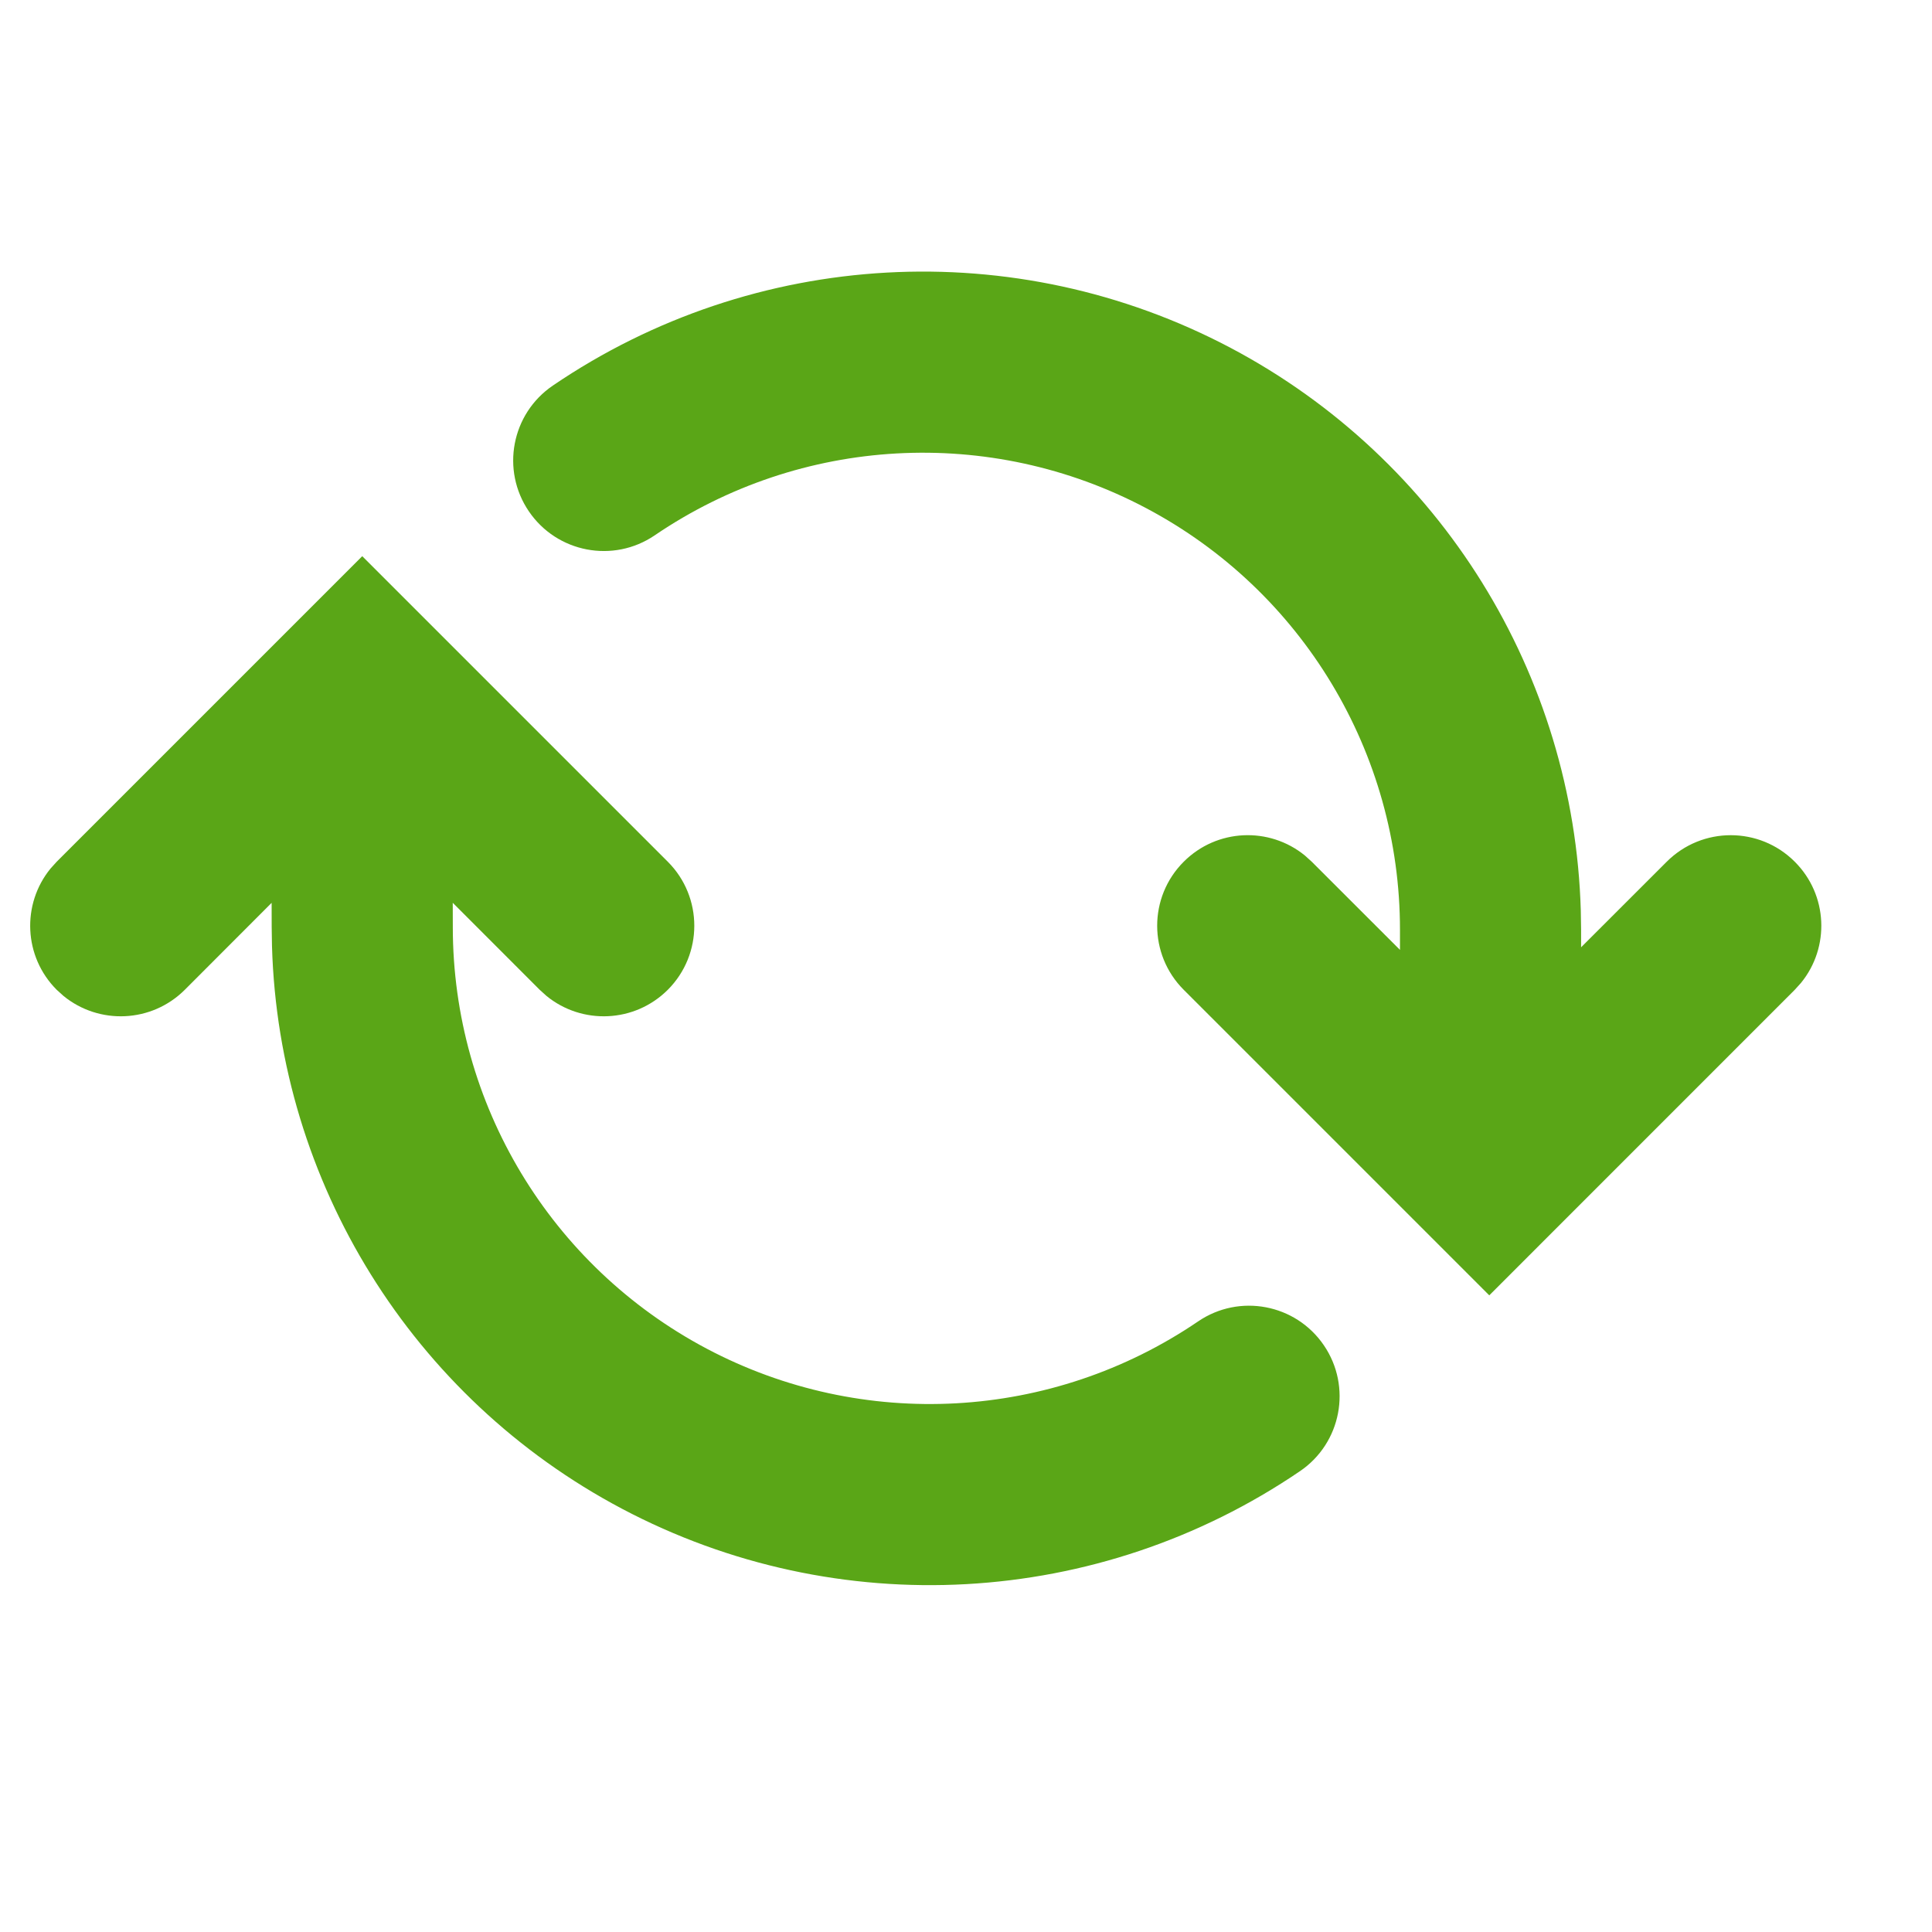 <?xml version="1.0" encoding="UTF-8"?>
<svg width="32px" height="32px" viewBox="0 0 32 32" version="1.1" xmlns="http://www.w3.org/2000/svg" xmlns:xlink="http://www.w3.org/1999/xlink">
    <title>refresh/bold</title>
    <defs>
        <path d="M6,9.212 L11.061,14.273 C11.646,14.858 11.646,15.808 11.061,16.394 C10.511,16.943 9.642,16.977 9.053,16.497 L8.939,16.394 L7.499,14.953 L7.5,15.354 C7.499,18.281 9.117,20.968 11.705,22.338 C14.292,23.707 17.424,23.533 19.844,21.887 C20.529,21.42 21.462,21.598 21.928,22.283 C22.394,22.968 22.217,23.901 21.532,24.367 C18.193,26.639 13.871,26.878 10.301,24.989 C6.826,23.15 4.618,19.586 4.505,15.671 L4.5,15.353 L4.499,14.954 L3.061,16.394 C2.511,16.943 1.642,16.977 1.053,16.497 L0.939,16.394 C0.39,15.845 0.356,14.976 0.836,14.387 L0.939,14.273 L6,9.212 Z M20.387,5.764 C23.862,7.604 26.07,11.168 26.183,15.082 L26.188,15.4 L26.188,15.69 L27.606,14.273 C28.192,13.687 29.142,13.687 29.727,14.273 C30.277,14.822 30.311,15.691 29.83,16.28 L29.727,16.394 L24.667,21.455 L19.606,16.394 C19.02,15.808 19.02,14.858 19.606,14.273 C20.155,13.723 21.024,13.689 21.613,14.17 L21.727,14.273 L23.188,15.733 L23.188,15.4 C23.189,12.473 21.571,9.785 18.983,8.416 C16.396,7.047 13.264,7.22 10.844,8.867 C10.159,9.333 9.226,9.155 8.76,8.47 C8.294,7.786 8.471,6.853 9.156,6.387 C12.495,4.115 16.817,3.875 20.387,5.764 Z" id="path-1"></path>
    </defs>
    <g id="refresh/bold" stroke="none" stroke-width="1" fill="none" fill-rule="evenodd">
        <mask id="mask-2" fill="white">
            <use xlink:href="#path-1"></use>
        </mask>
        <use id="Mask" fill="#5AA617" fill-rule="nonzero" xlink:href="#path-1"></use>
    </g>
</svg>